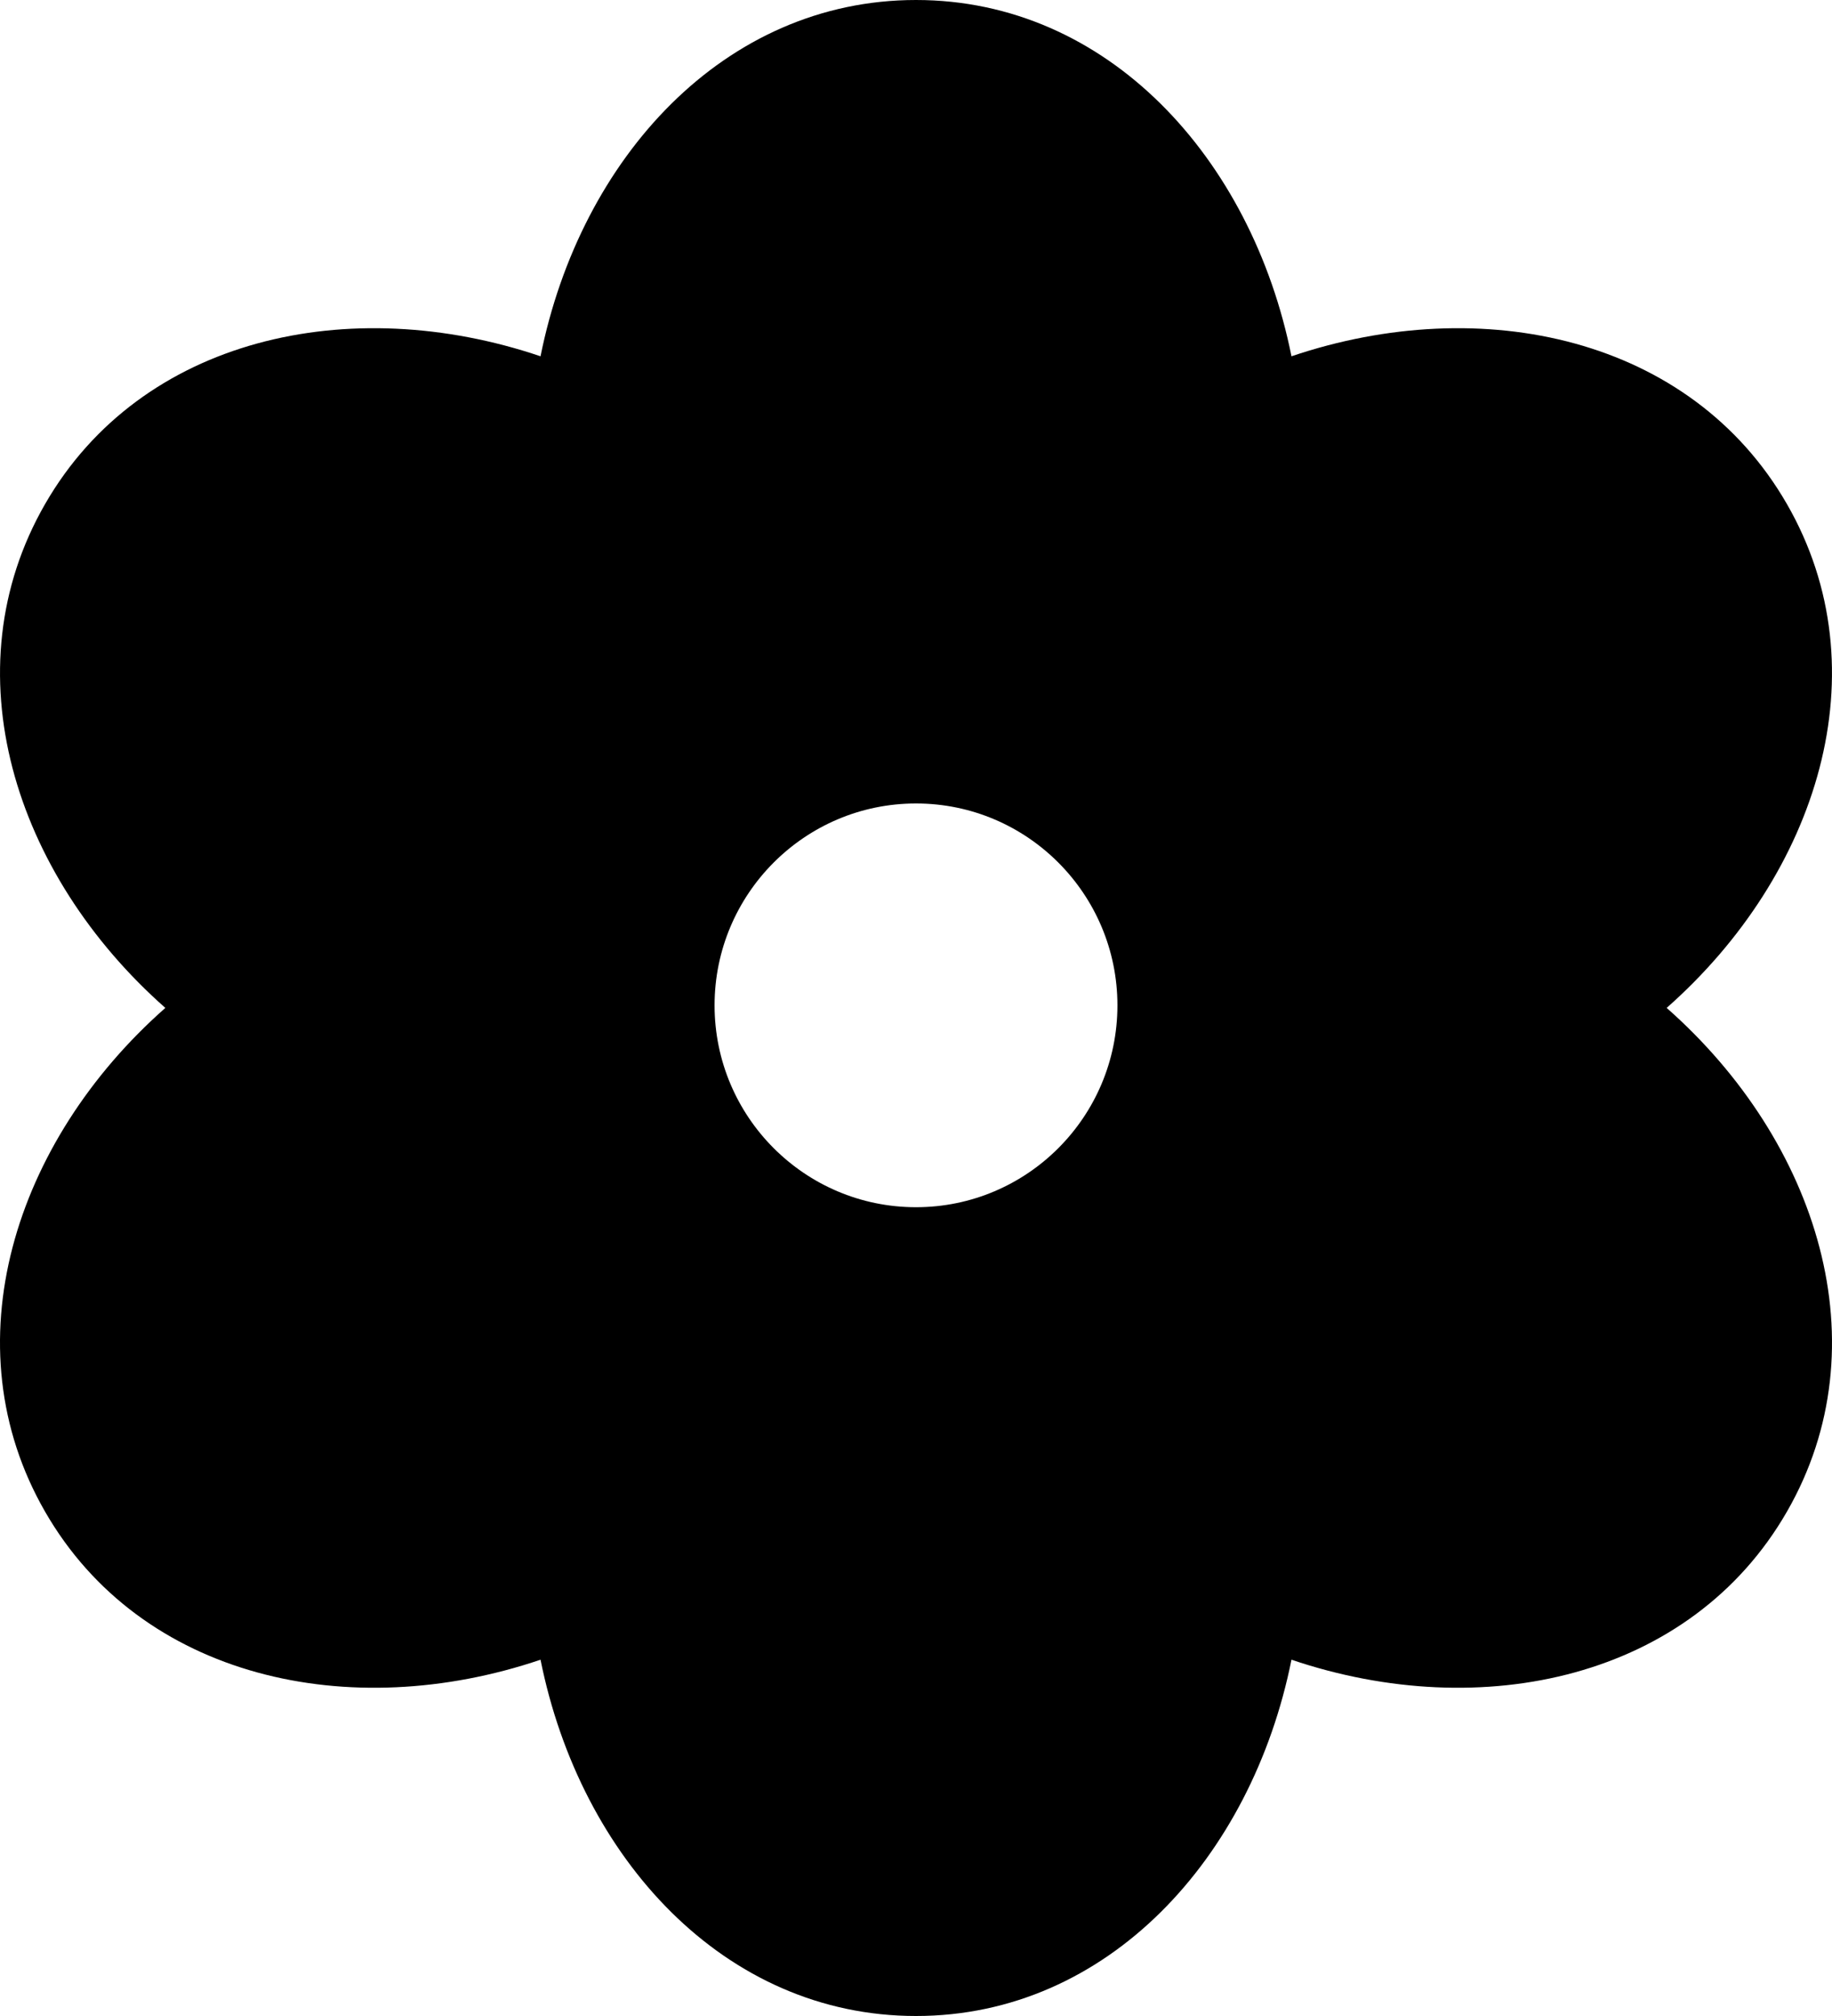 <svg width="20" height="22" viewBox="0 0 20 22" fill="none" xmlns="http://www.w3.org/2000/svg">
<path d="M10 0C7.908 0 6.335 1.725 5.901 3.888C3.816 3.183 1.539 3.684 0.493 5.499C-0.554 7.315 0.153 9.541 1.805 10.999C0.152 12.456 -0.554 14.682 0.493 16.498C1.539 18.314 3.816 18.817 5.901 18.112C6.335 20.275 7.908 22 10 22C12.092 22 13.665 20.275 14.099 18.112C16.184 18.817 18.461 18.314 19.507 16.498C20.554 14.682 19.848 12.456 18.195 10.999C19.847 9.541 20.554 7.315 19.507 5.499C18.461 3.684 16.184 3.183 14.099 3.888C13.665 1.725 12.092 0 10 0ZM10 8.768C11.214 8.768 12.199 9.756 12.199 10.971C12.199 12.187 11.214 13.174 10 13.174C8.786 13.174 7.801 12.187 7.801 10.971C7.801 9.756 8.786 8.768 10 8.768Z" fill="currentColor"/>
</svg>
